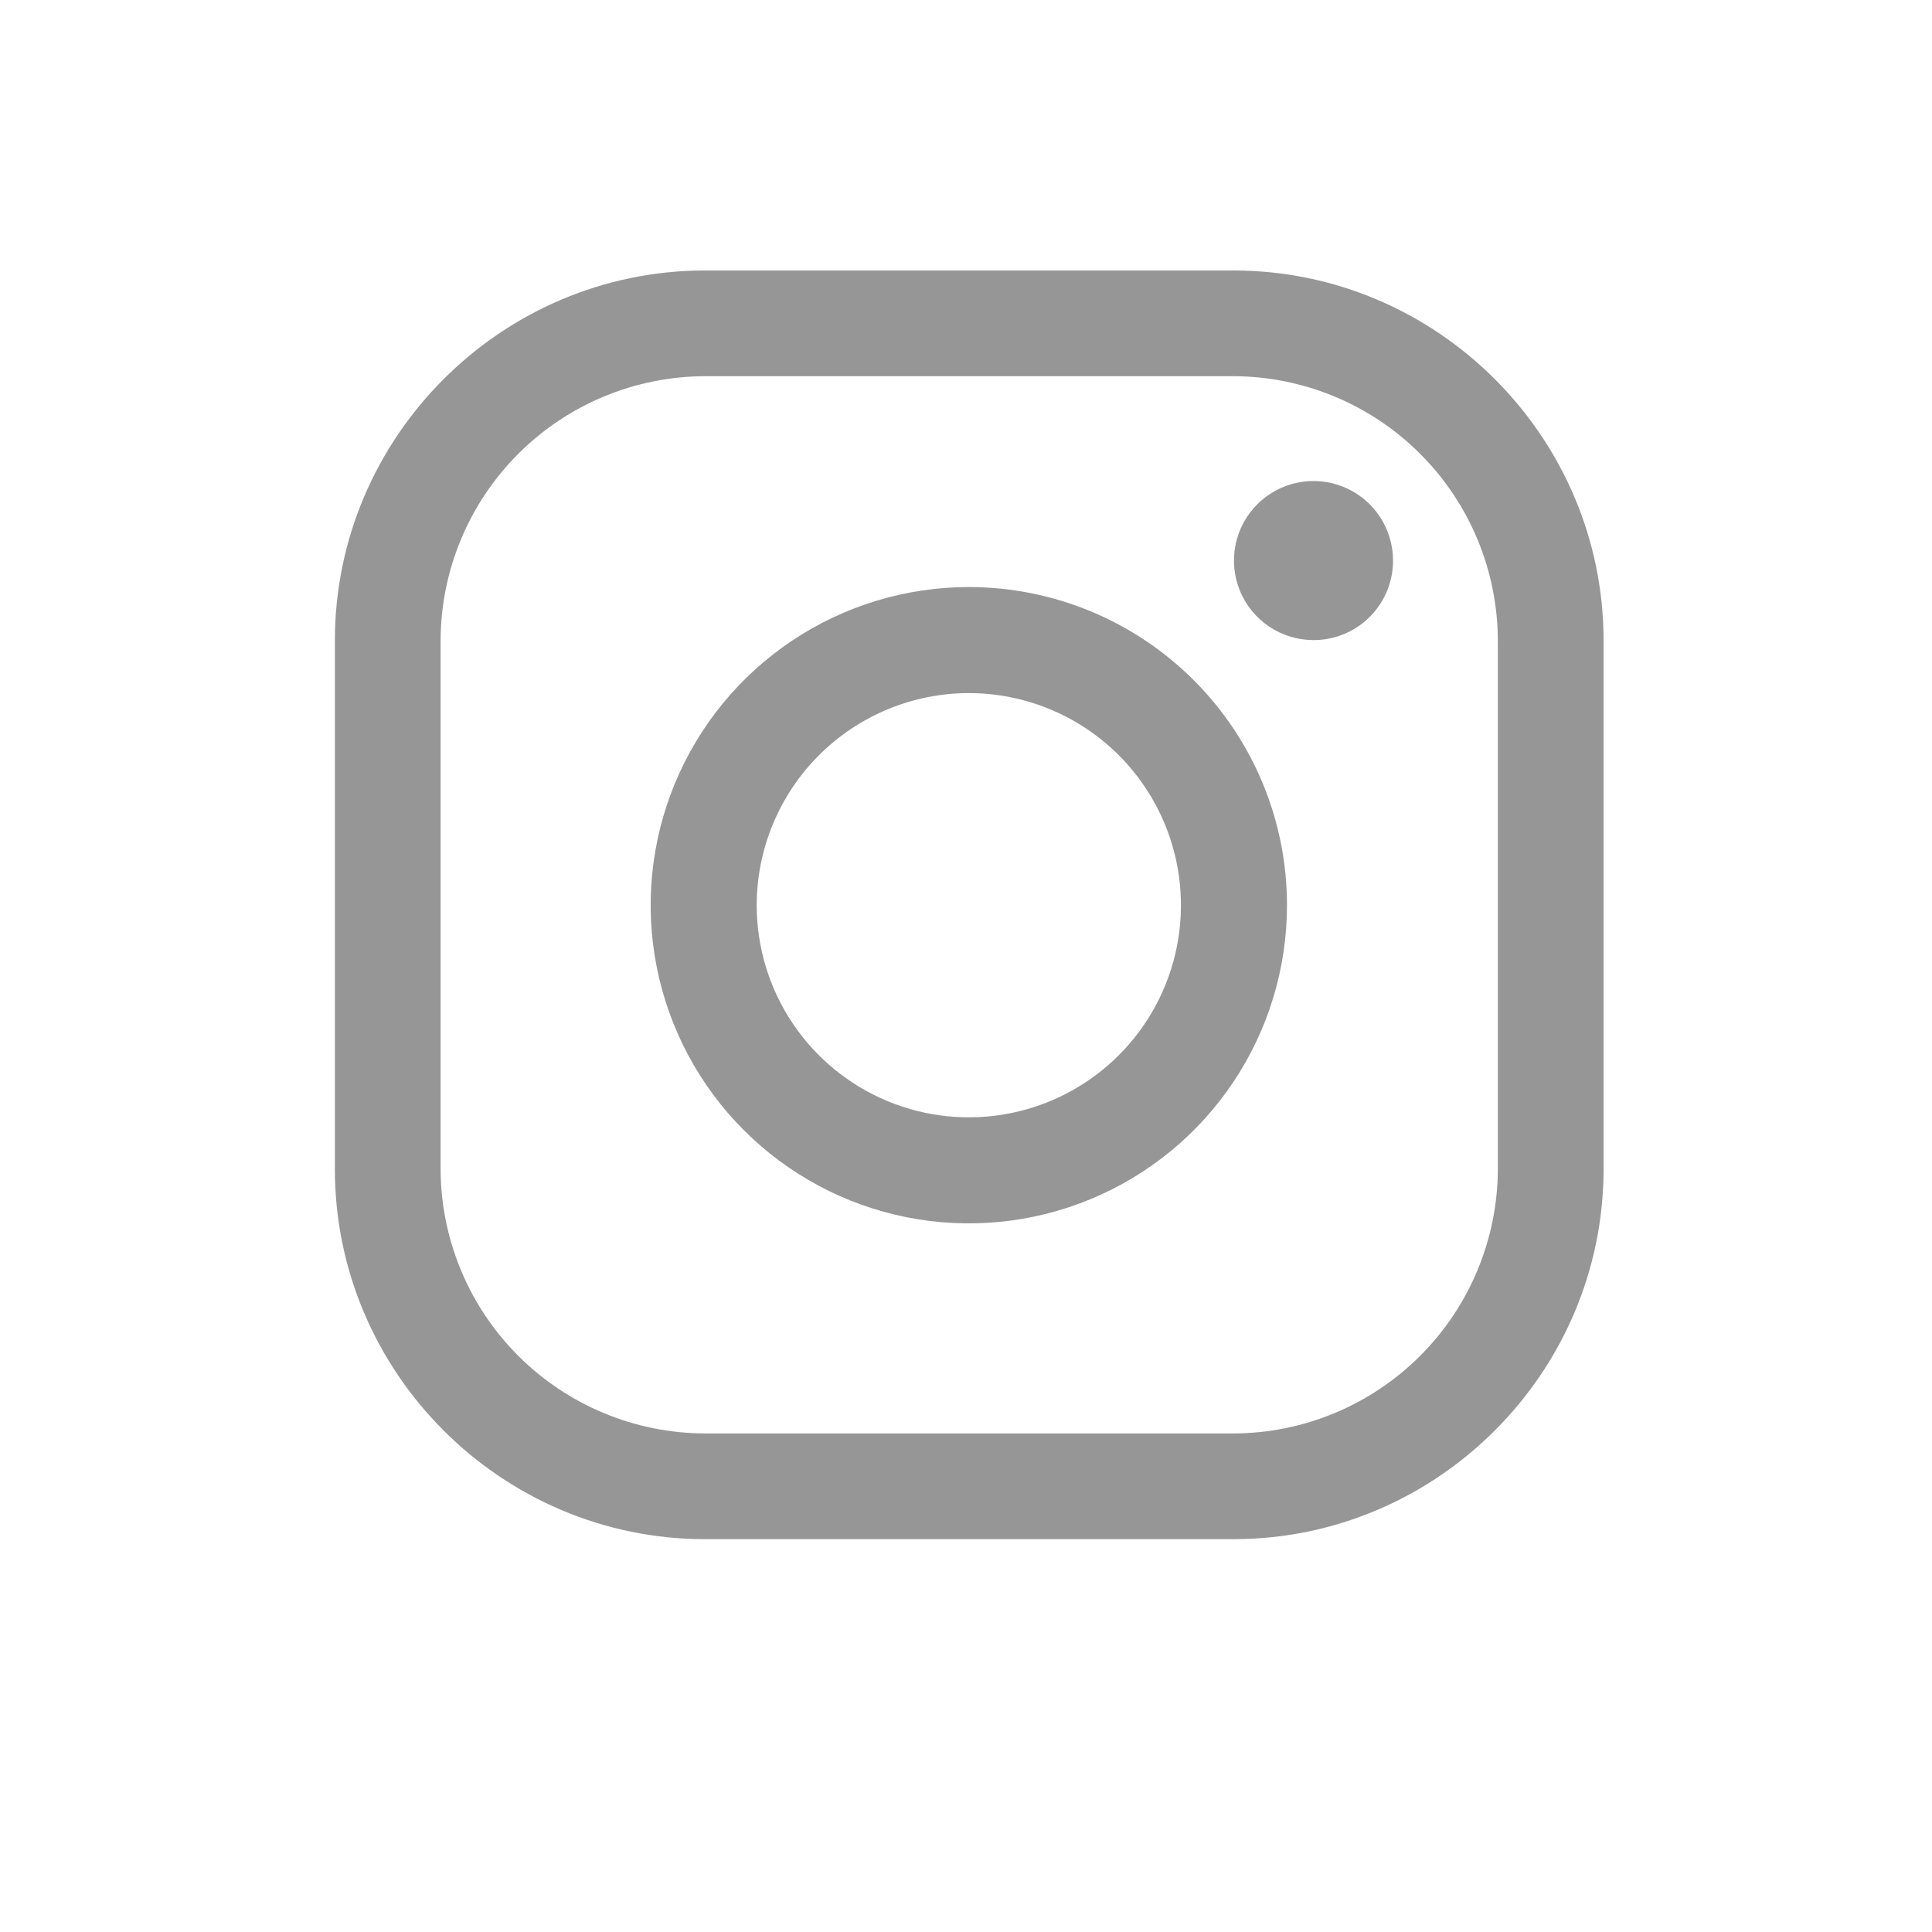 <svg width="300" height="300" viewBox="0 0 300 300" fill="none" xmlns="http://www.w3.org/2000/svg">
<path d="M191.54 58.415C202.416 58.448 212.837 62.782 220.527 70.473C228.218 78.163 232.552 88.584 232.585 99.46V181.54C232.552 192.416 228.218 202.837 220.527 210.527C212.837 218.218 202.416 222.552 191.54 222.585H109.46C98.584 222.552 88.163 218.218 80.473 210.527C72.782 202.837 68.448 192.416 68.415 181.54V99.46C68.448 88.584 72.782 78.163 80.473 70.473C88.163 62.782 98.584 58.448 109.46 58.415H191.54ZM191.54 42H109.46C77.856 42 52 67.856 52 99.46V181.54C52 213.144 77.856 239 109.46 239H191.54C223.144 239 249 213.144 249 181.54V99.46C249 67.856 223.144 42 191.54 42Z" fill="#969696"/>
<path d="M203.959 99.392C201.516 99.392 199.128 98.668 197.097 97.311C195.066 95.953 193.483 94.024 192.548 91.767C191.613 89.511 191.369 87.027 191.845 84.631C192.322 82.236 193.498 80.035 195.225 78.308C196.953 76.58 199.153 75.404 201.549 74.927C203.945 74.451 206.429 74.695 208.685 75.63C210.942 76.565 212.871 78.148 214.228 80.179C215.586 82.21 216.31 84.598 216.31 87.041C216.313 88.664 215.996 90.272 215.377 91.772C214.757 93.272 213.848 94.635 212.7 95.782C211.553 96.93 210.19 97.84 208.69 98.459C207.19 99.079 205.582 99.396 203.959 99.392ZM150.439 107.623C156.954 107.623 163.322 109.555 168.738 113.174C174.155 116.793 178.377 121.938 180.87 127.956C183.363 133.975 184.015 140.597 182.744 146.987C181.473 153.376 178.336 159.245 173.73 163.851C169.123 168.458 163.254 171.595 156.865 172.866C150.476 174.136 143.853 173.484 137.834 170.991C131.816 168.498 126.672 164.277 123.053 158.86C119.433 153.443 117.502 147.075 117.502 140.561C117.511 131.828 120.984 123.456 127.159 117.281C133.334 111.106 141.706 107.633 150.439 107.623ZM150.439 91.157C140.668 91.157 131.116 94.054 122.992 99.483C114.867 104.911 108.535 112.627 104.796 121.655C101.056 130.682 100.078 140.616 101.984 150.199C103.89 159.783 108.596 168.586 115.505 175.495C122.414 182.404 131.217 187.109 140.801 189.016C150.384 190.922 160.318 189.944 169.345 186.204C178.373 182.465 186.089 176.133 191.517 168.008C196.946 159.884 199.843 150.332 199.843 140.561C199.843 127.458 194.638 114.892 185.373 105.627C176.108 96.362 163.542 91.157 150.439 91.157Z" fill="#969696"/>
</svg>
